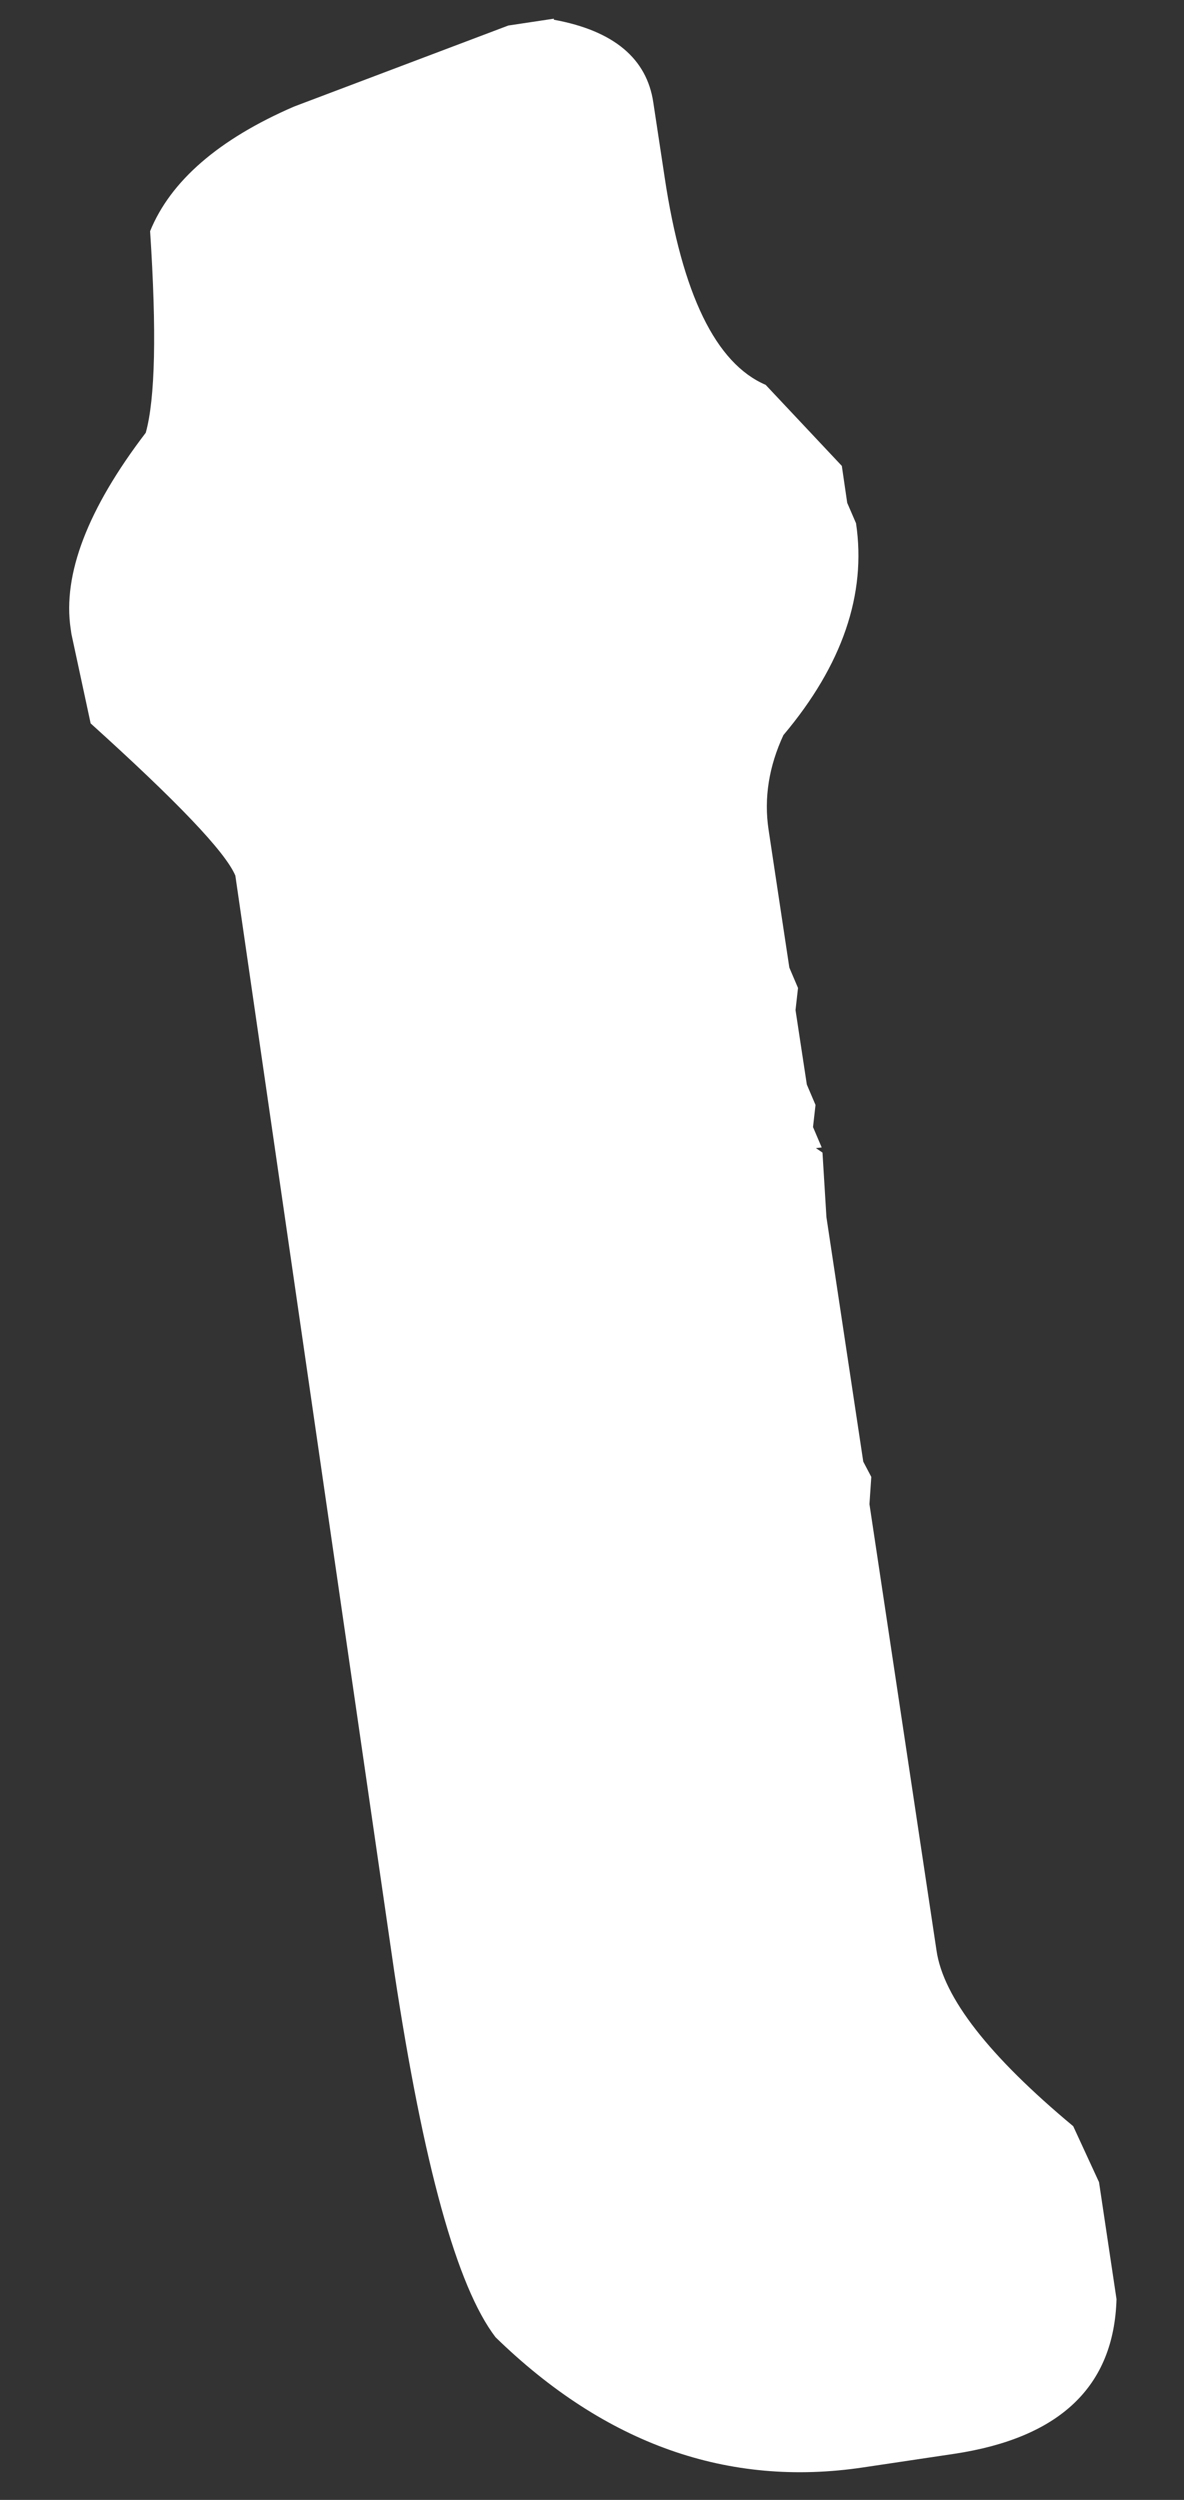 <?xml version="1.0" encoding="UTF-8" standalone="no"?><svg width='9' height='19' viewBox='0 0 9 19' fill='none' xmlns='http://www.w3.org/2000/svg'>
<rect x="0" y="0" width="9" height="19" fill="#333333" stroke="none"/>
<path d='M4.21 0.15C4.665 0.233 4.917 0.445 4.966 0.779L5.052 1.346C5.185 2.235 5.44 2.762 5.82 2.925L6.399 3.541L6.44 3.822L6.507 3.977C6.587 4.515 6.404 5.054 5.955 5.587C5.845 5.824 5.806 6.065 5.842 6.305L6 7.354L6.066 7.509L6.047 7.677L6.133 8.243L6.199 8.398L6.18 8.566L6.246 8.721L6.202 8.726L6.252 8.76L6.282 9.251L6.562 11.109L6.623 11.225L6.609 11.432L7.119 14.826C7.171 15.182 7.518 15.627 8.158 16.16L8.354 16.585L8.487 17.474C8.468 18.137 8.058 18.529 7.252 18.65L6.562 18.753C5.534 18.907 4.601 18.576 3.767 17.764C3.473 17.38 3.219 16.455 2.997 14.986L1.789 6.655C1.712 6.473 1.343 6.089 0.689 5.498L0.543 4.819L0.537 4.778C0.476 4.366 0.665 3.869 1.108 3.289C1.18 3.03 1.191 2.519 1.141 1.757C1.296 1.376 1.662 1.058 2.235 0.81L3.864 0.194L4.21 0.142V0.15Z' fill='white'/>
</svg>
